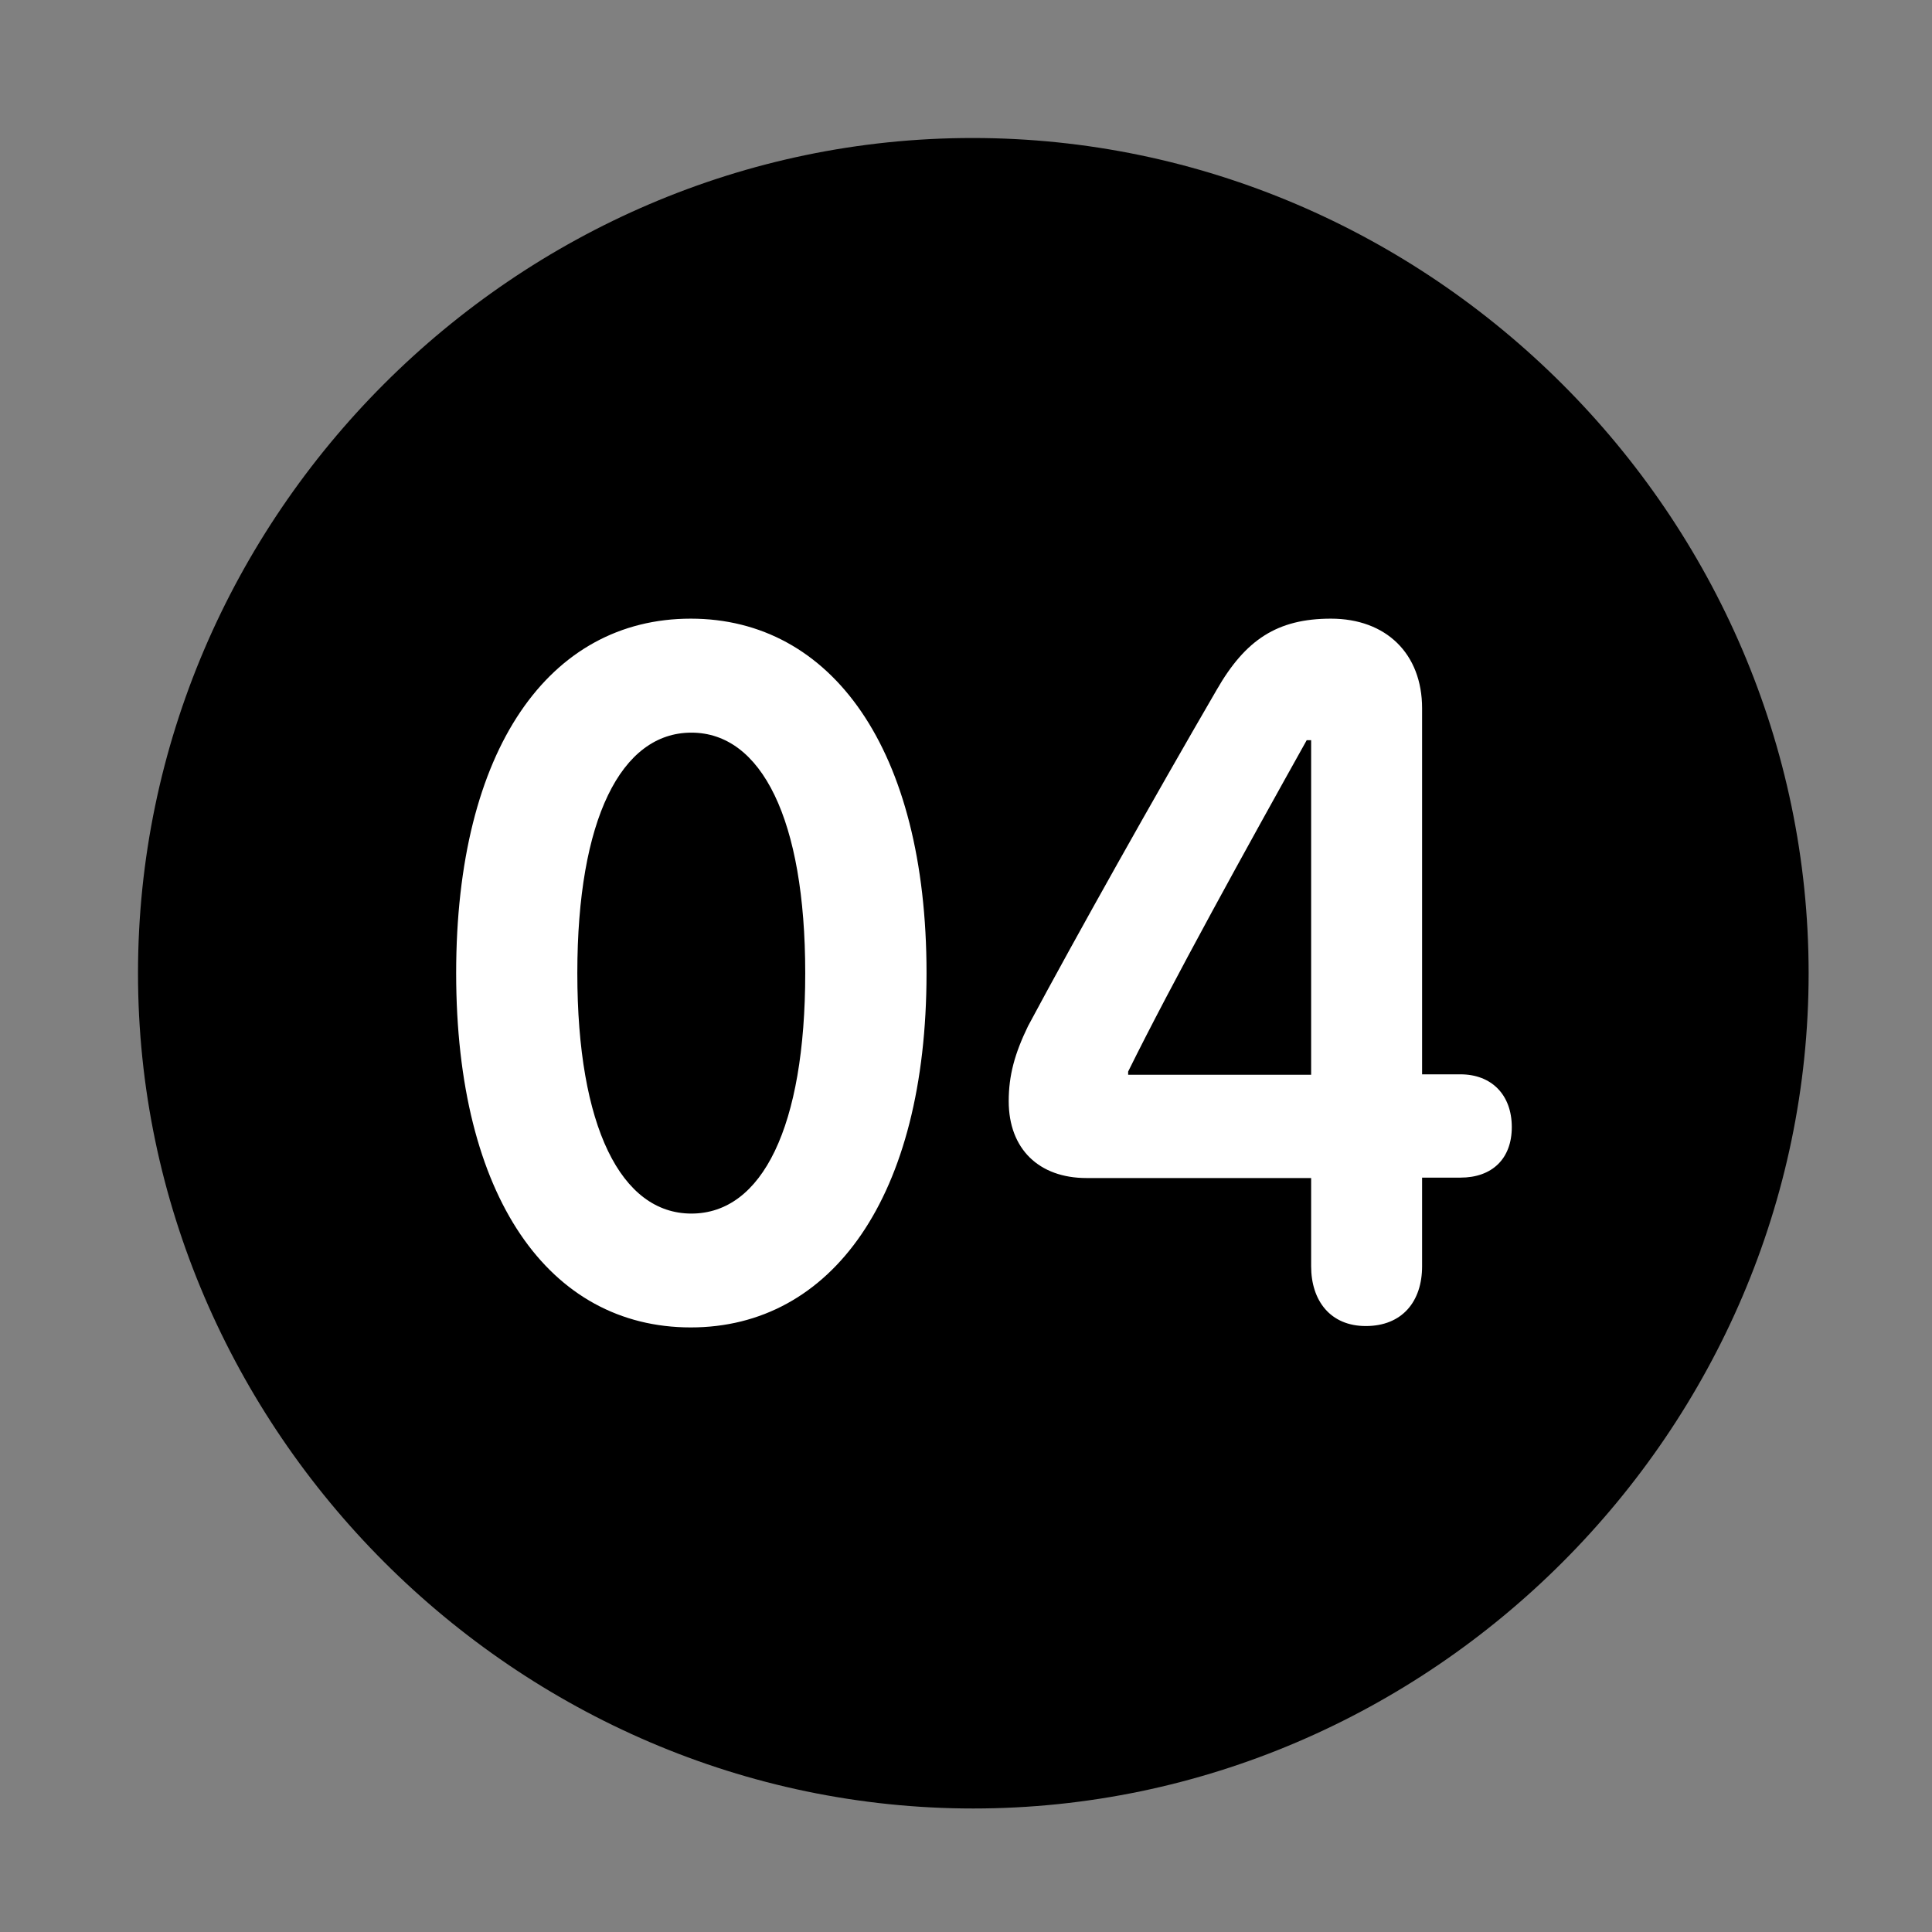 <svg width="28" height="28" viewBox="0 0 28 28" fill="none" xmlns="http://www.w3.org/2000/svg">
<rect x="0" y="0" width="28" height="28" fill="#808080" stroke="none"/>
<path d="M14.105 26.21C20.737 26.21 26.212 20.727 26.212 14.105C26.212 7.473 20.727 2 14.095 2C7.475 2 2 7.473 2 14.105C2 20.727 7.485 26.21 14.105 26.21Z" fill="black"/>
<path d="M10.011 19.238C7.963 19.238 6.611 17.355 6.611 14.103C6.611 10.851 7.963 8.966 10.011 8.966C12.048 8.966 13.428 10.851 13.428 14.103C13.428 17.355 12.048 19.238 10.011 19.238ZM10.02 17.588C11.045 17.588 11.67 16.332 11.67 14.103C11.67 11.873 11.035 10.618 10.02 10.618C9.002 10.618 8.367 11.873 8.367 14.103C8.367 16.332 9.002 17.588 10.02 17.588ZM19.794 19.218C19.282 19.218 19.002 18.852 19.002 18.352V17.073H15.746C15.06 17.073 14.619 16.654 14.619 15.959C14.619 15.585 14.706 15.269 14.899 14.871C15.624 13.518 16.72 11.569 17.634 9.996C18.05 9.271 18.512 8.966 19.289 8.966C20.089 8.966 20.61 9.474 20.61 10.265V15.57H21.166C21.614 15.57 21.91 15.864 21.91 16.335C21.91 16.795 21.623 17.067 21.166 17.067H20.61V18.352C20.61 18.864 20.32 19.218 19.794 19.218ZM19.002 15.576V10.727H18.938C18.09 12.245 16.975 14.262 16.35 15.53V15.576H19.002Z" fill="white"/>
</svg>
